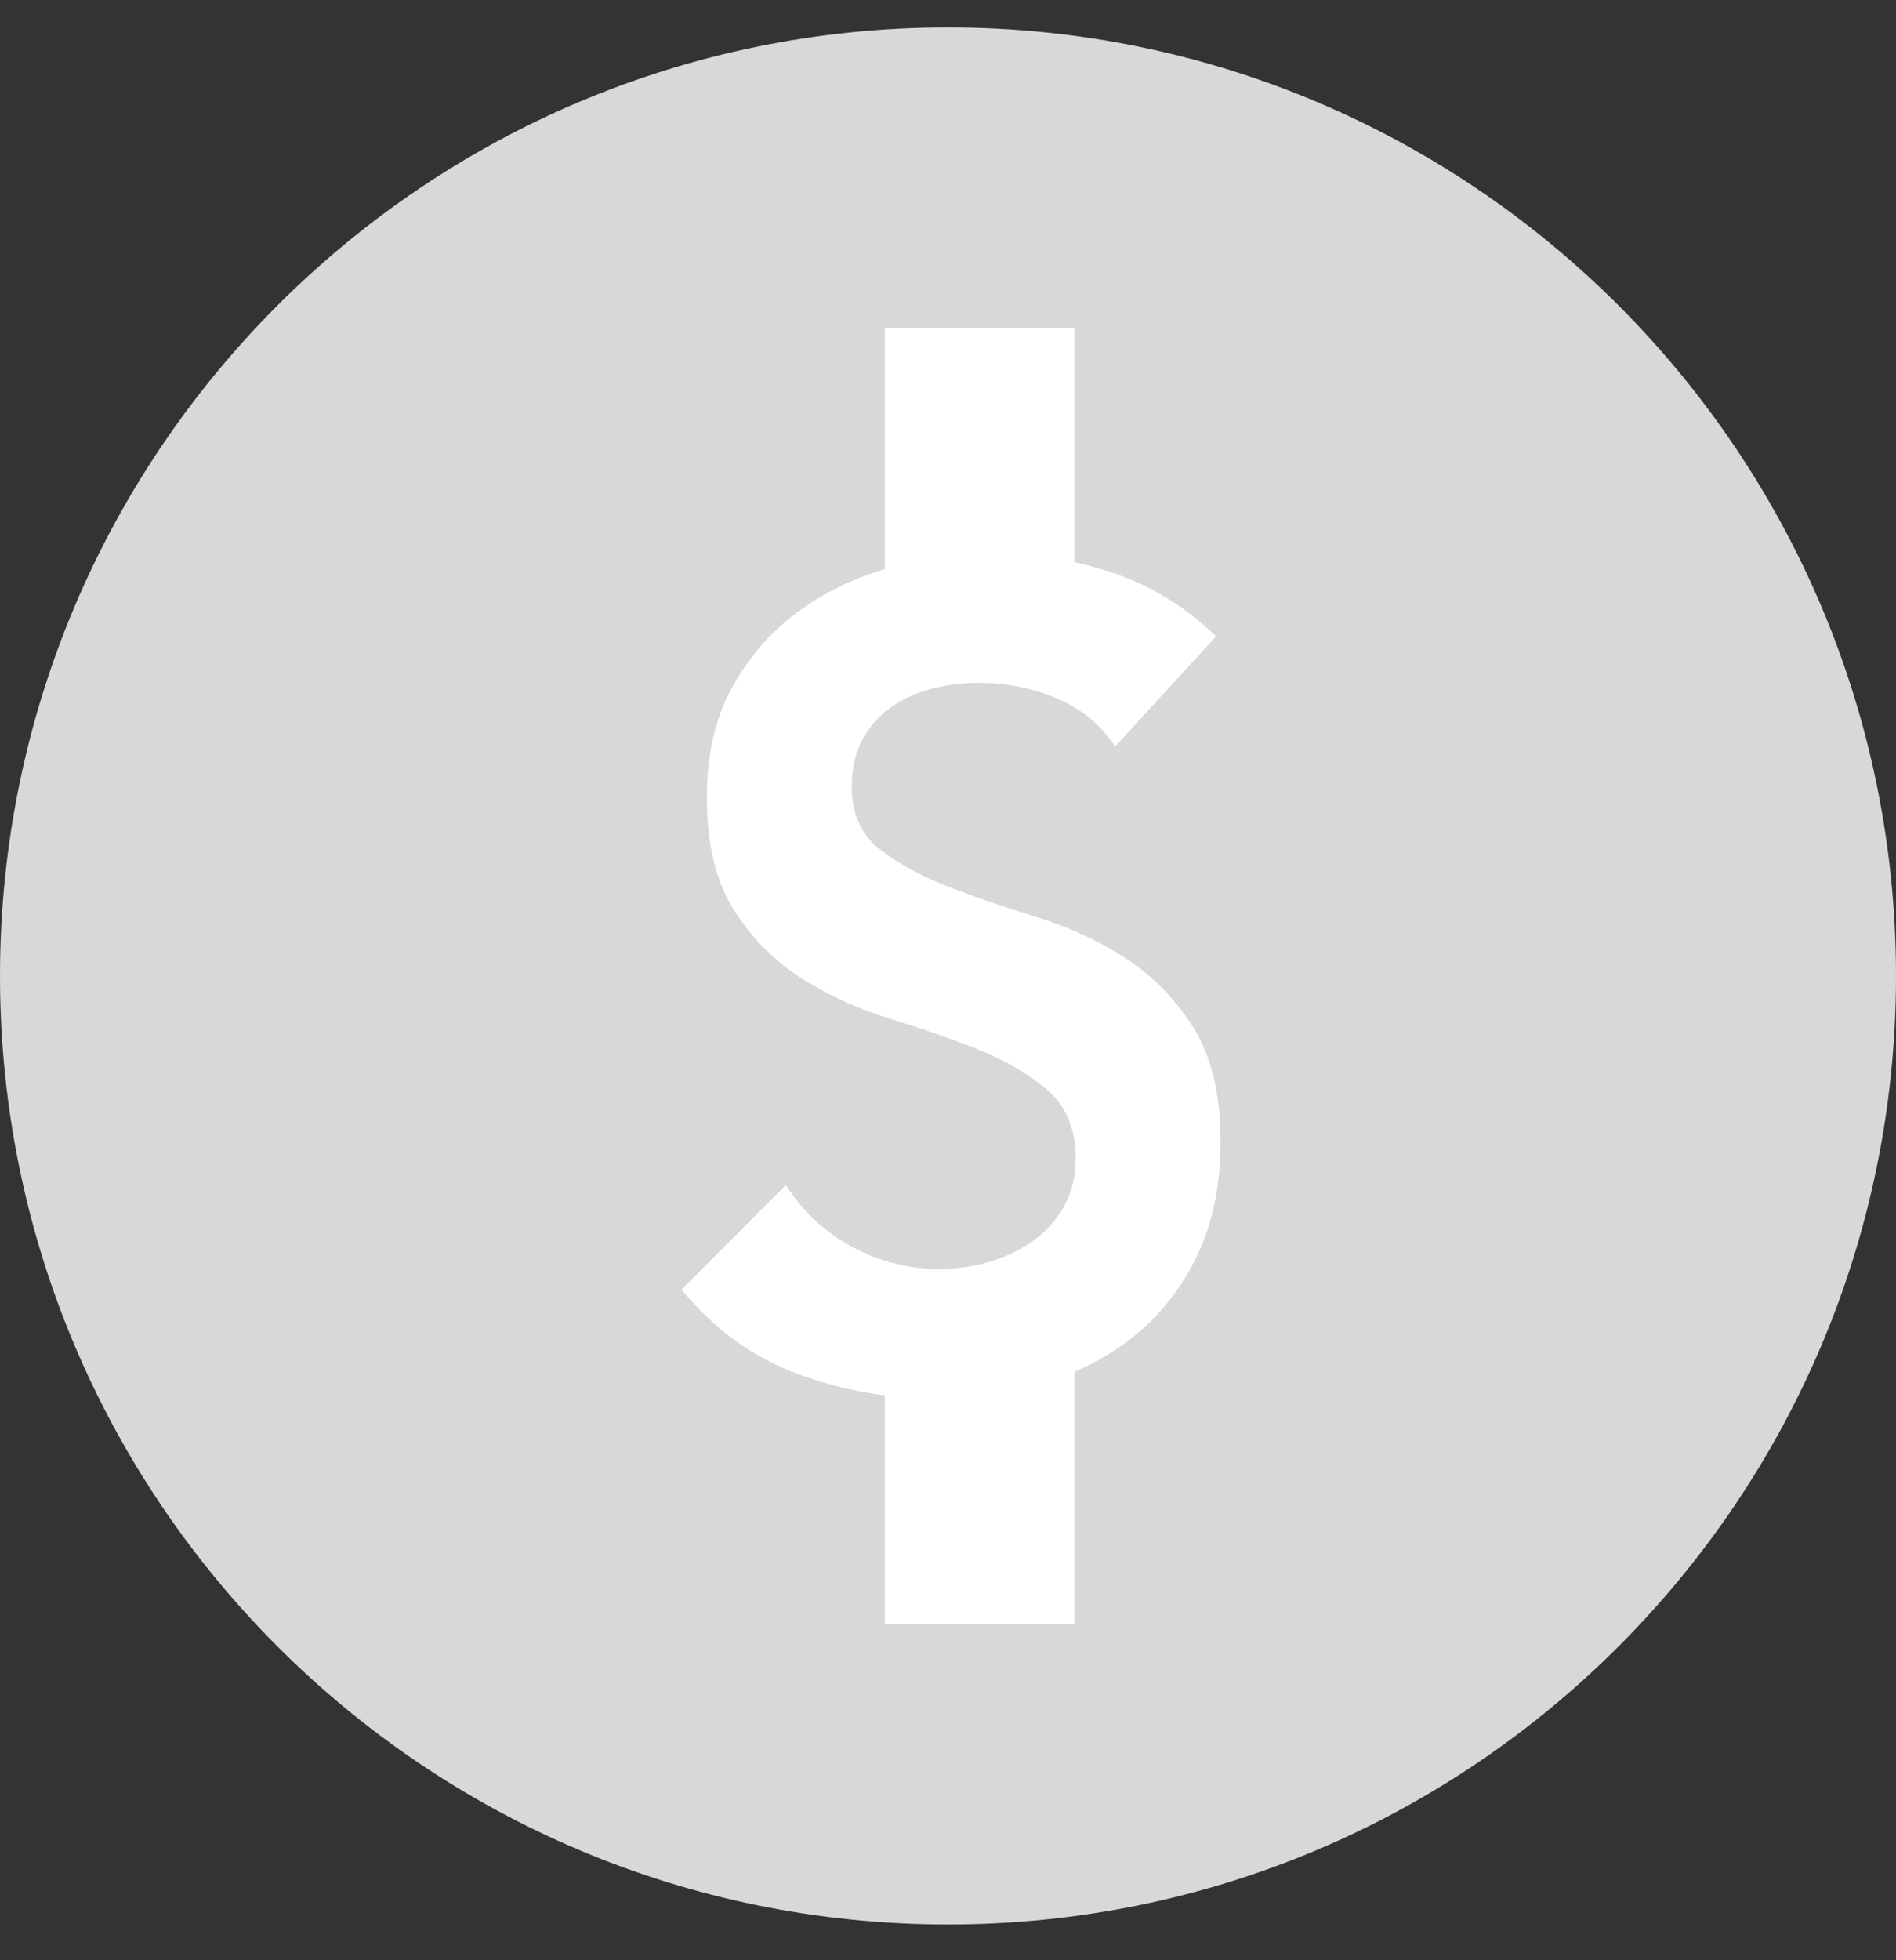 <?xml version="1.0" encoding="UTF-8" standalone="no"?>
<svg width="30px" height="31px" viewBox="0 0 30 31" version="1.1" xmlns="http://www.w3.org/2000/svg" xmlns:xlink="http://www.w3.org/1999/xlink" xmlns:sketch="http://www.bohemiancoding.com/sketch/ns">
    <rect x="0" y="0" width="30" height="31" fill="#333333" stroke="none"/>
    <!-- Generator: Sketch 3.3 (11970) - http://www.bohemiancoding.com/sketch -->
    <title>icon-qa-payment</title>
    <desc>Created with Sketch.</desc>
    <defs></defs>
    <g id="icons" stroke="none" stroke-width="1" fill="none" fill-rule="evenodd" sketch:type="MSPage">
        <g id="icon-qa-payment" sketch:type="MSLayerGroup">
            <path d="M15,30.434 C23.284,30.434 30,23.719 30,15.434 C30,7.15 23.284,0.434 15,0.434 C6.716,0.434 0,7.15 0,15.434 C0,23.719 6.716,30.434 15,30.434 Z" id="Oval-18" fill="#D8D8D8" sketch:type="MSShapeGroup"></path>
            <rect id="Rectangle-168" stroke="#FFFFFF" stroke-width="2" sketch:type="MSShapeGroup" x="15" y="6.186" width="1" height="3.103"></rect>
            <rect id="Rectangle-168-Copy" stroke="#FFFFFF" stroke-width="2" sketch:type="MSShapeGroup" x="15" y="21.579" width="1" height="3.103"></rect>
            <path d="M17.645,11.805 C17.413,11.458 17.104,11.204 16.716,11.042 C16.328,10.88 15.92,10.799 15.491,10.799 C15.237,10.799 14.991,10.829 14.753,10.889 C14.516,10.949 14.302,11.045 14.111,11.177 C13.92,11.308 13.766,11.479 13.65,11.689 C13.535,11.898 13.477,12.147 13.477,12.434 C13.477,12.865 13.622,13.195 13.911,13.422 C14.2,13.65 14.559,13.848 14.988,14.015 C15.416,14.183 15.885,14.345 16.394,14.5 C16.904,14.656 17.373,14.872 17.801,15.147 C18.229,15.423 18.588,15.788 18.878,16.243 C19.167,16.698 19.312,17.303 19.312,18.057 C19.312,18.74 19.19,19.336 18.947,19.845 C18.704,20.354 18.377,20.776 17.966,21.112 C17.555,21.447 17.077,21.698 16.533,21.866 C15.989,22.034 15.416,22.118 14.814,22.118 C14.05,22.118 13.315,21.986 12.608,21.722 C11.902,21.459 11.294,21.016 10.785,20.393 L12.435,18.74 C12.701,19.159 13.051,19.486 13.485,19.719 C13.92,19.953 14.38,20.07 14.866,20.07 C15.121,20.07 15.376,20.034 15.63,19.962 C15.885,19.89 16.117,19.782 16.325,19.638 C16.533,19.495 16.701,19.312 16.829,19.09 C16.956,18.869 17.02,18.614 17.02,18.327 C17.02,17.86 16.875,17.5 16.585,17.249 C16.296,16.997 15.937,16.785 15.509,16.611 C15.08,16.438 14.611,16.273 14.102,16.117 C13.593,15.961 13.124,15.749 12.695,15.479 C12.267,15.21 11.908,14.851 11.619,14.401 C11.329,13.952 11.184,13.351 11.184,12.596 C11.184,11.937 11.315,11.368 11.575,10.889 C11.836,10.41 12.177,10.012 12.6,9.695 C13.022,9.377 13.506,9.141 14.05,8.985 C14.594,8.829 15.15,8.751 15.717,8.751 C16.365,8.751 16.994,8.853 17.601,9.057 C18.209,9.26 18.756,9.596 19.242,10.063 L17.645,11.805 Z" id="S" fill="#FFFFFF" sketch:type="MSShapeGroup"></path>
        </g>
    </g>
</svg>